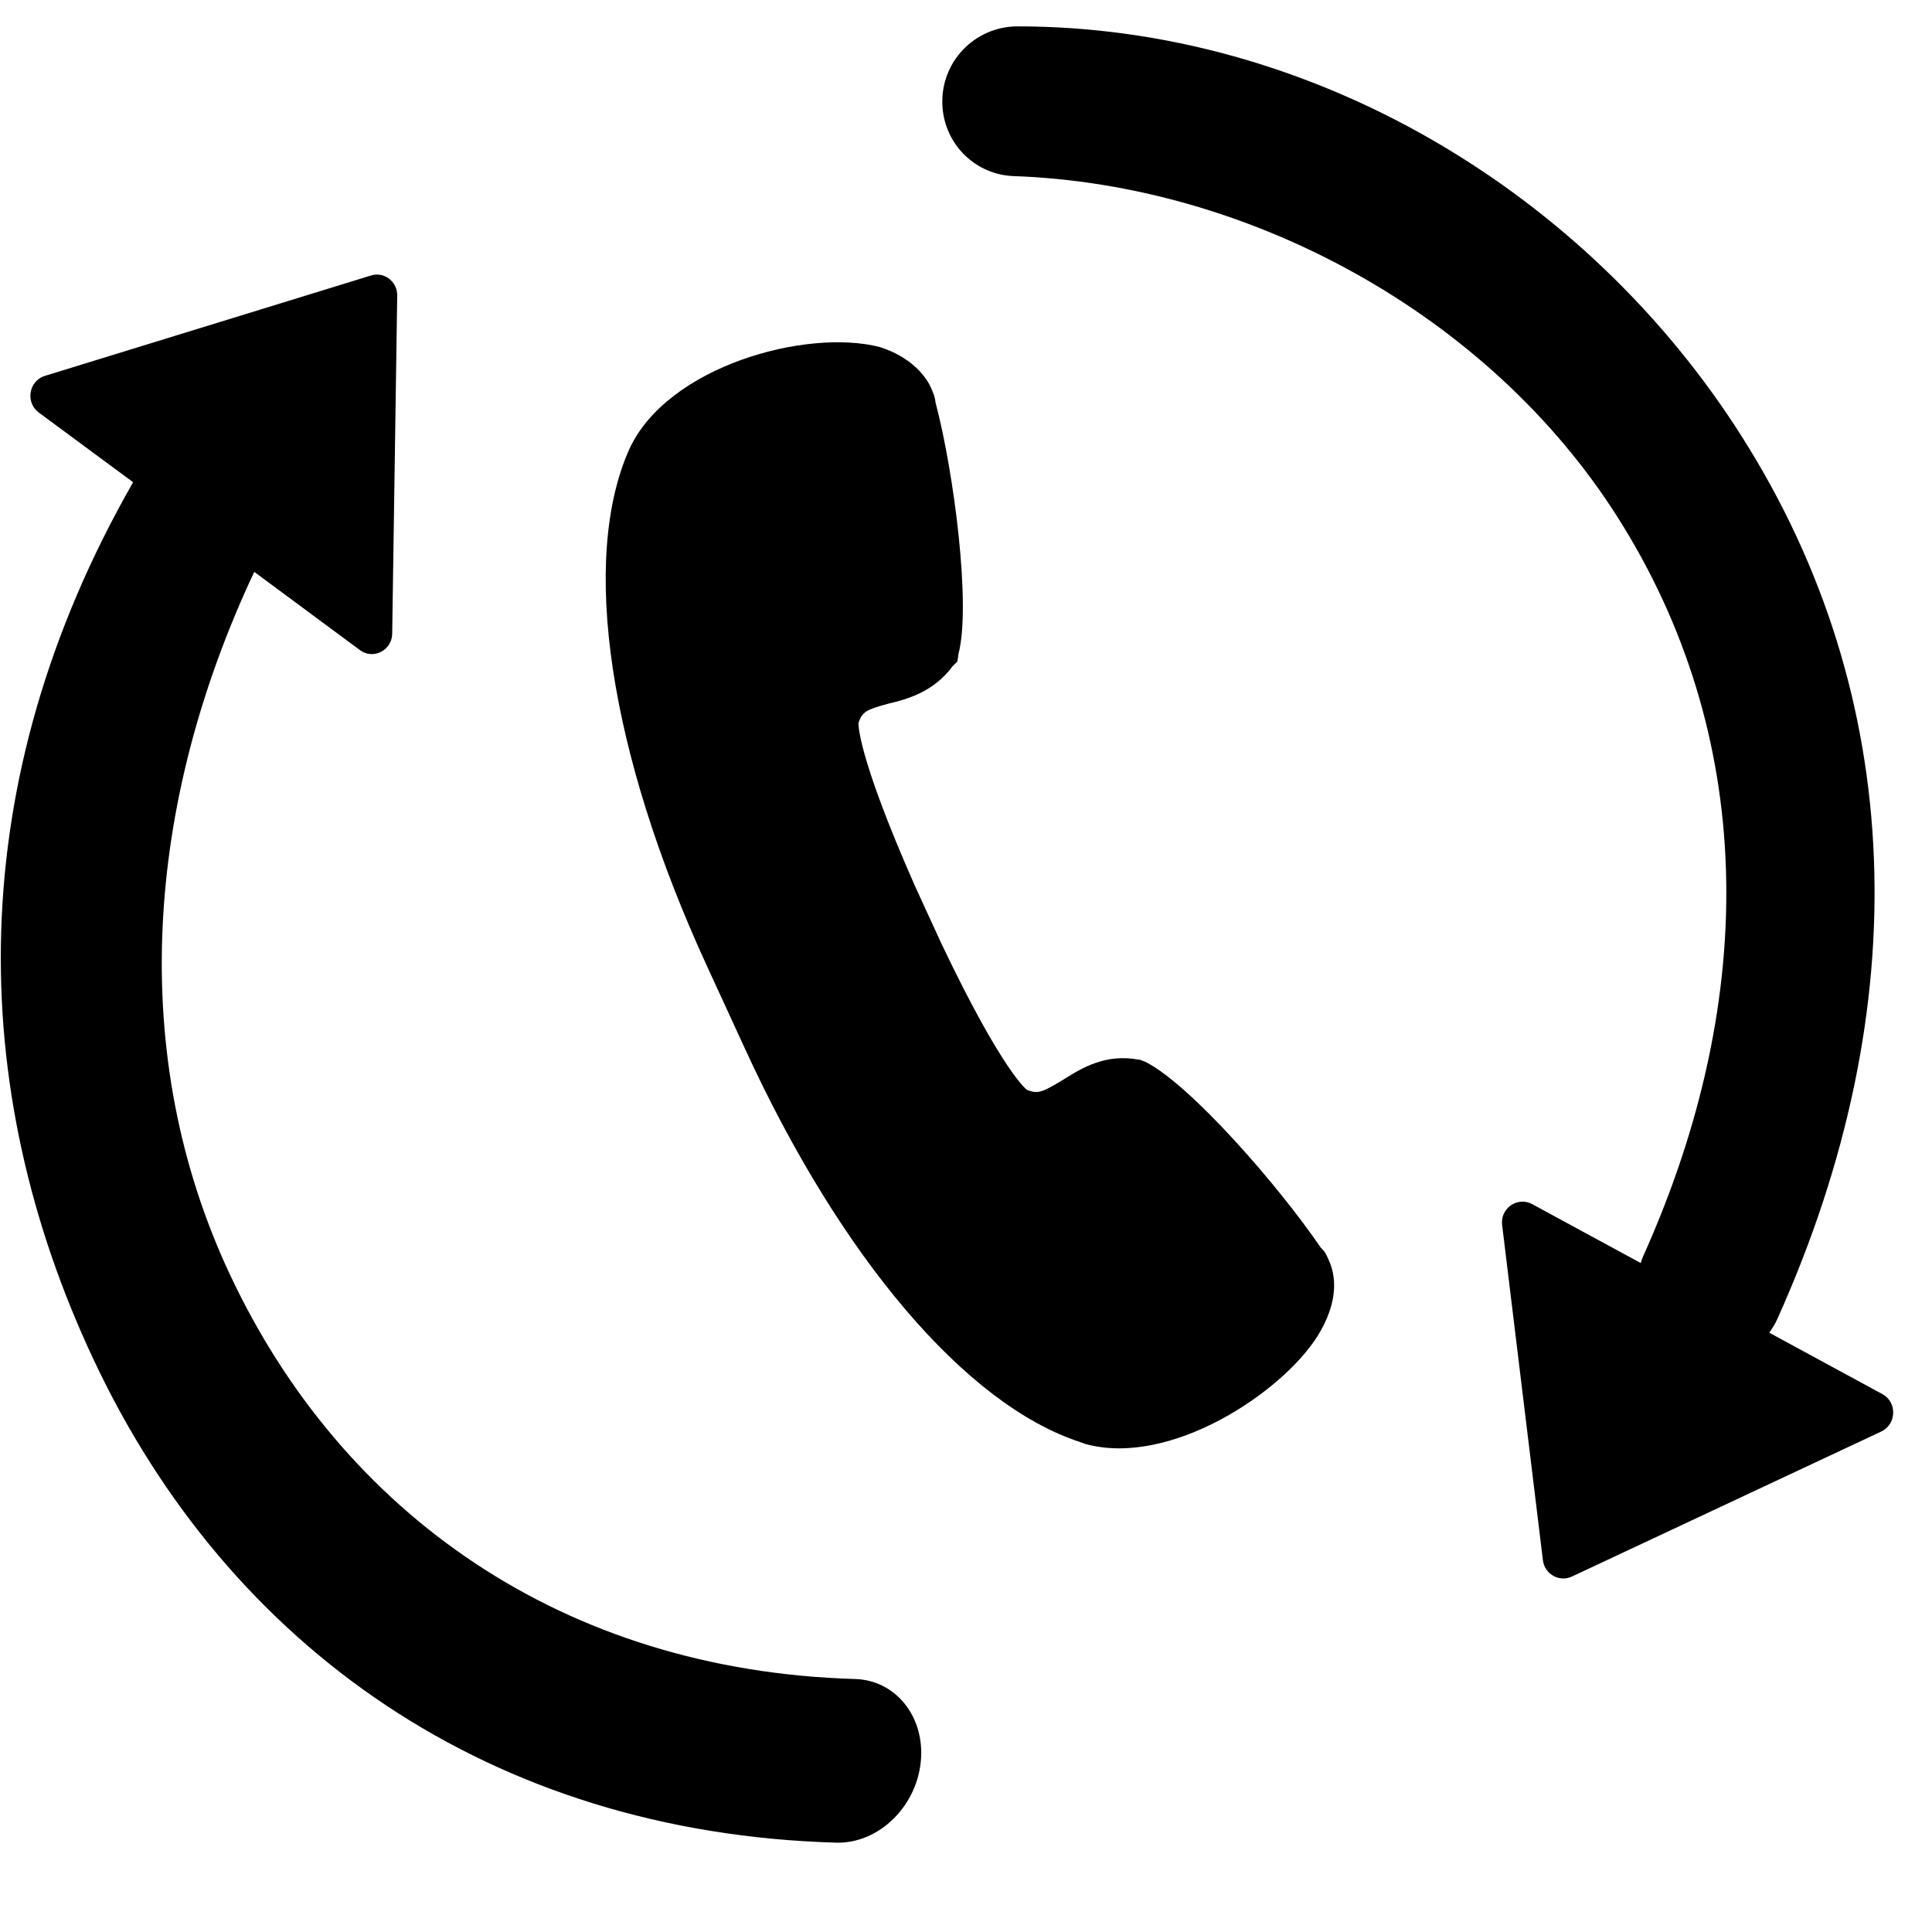 <?xml version="1.0" encoding="UTF-8" standalone="no"?>
<svg width="20px" height="20px" viewBox="0 0 20 20" version="1.1" xmlns="http://www.w3.org/2000/svg" xmlns:xlink="http://www.w3.org/1999/xlink">
    <!-- Generator: Sketch 44.1 (41455) - http://www.bohemiancoding.com/sketch -->
    <defs></defs>
    <g id="Page-1" stroke="none" stroke-width="1" fill="none" fill-rule="evenodd">
        <g id="call" transform="translate(-1118, -429)" fill-rule="nonzero" fill="#000000">
            <g id="Group-4" transform="translate(1118, 429)">
                <path d="M13.675,12.919 L13.675,12.919 C13.713,12.95 13.731,12.989 13.757,13.049 C13.821,13.19 13.872,13.457 13.638,13.833 C13.265,14.422 12.11,15.188 11.236,14.948 L11.178,14.927 C9.999,14.541 8.705,13.022 7.71,10.852 L7.315,9.993 C6.3,7.784 6.007,5.79 6.513,4.653 C6.906,3.79 8.35,3.396 9.109,3.593 C9.416,3.69 9.575,3.881 9.631,4 C9.658,4.059 9.677,4.1 9.685,4.168 C9.878,4.901 10.053,6.273 9.922,6.77 L9.911,6.848 L9.861,6.897 C9.669,7.158 9.397,7.238 9.201,7.283 C8.967,7.347 8.929,7.365 8.887,7.482 C8.887,7.482 8.86,7.786 9.47,9.168 L9.744,9.765 C10.384,11.11 10.632,11.283 10.632,11.283 C10.747,11.326 10.785,11.309 10.992,11.186 C11.159,11.082 11.397,10.921 11.725,10.96 L11.802,10.971 L11.859,10.993 C12.327,11.231 13.238,12.277 13.675,12.919 Z M19.487,14.432 C19.64,14.515 19.635,14.744 19.473,14.82 L16.271,16.321 C16.141,16.381 15.989,16.295 15.972,16.151 L15.55,12.681 C15.529,12.508 15.709,12.383 15.861,12.465 L16.985,13.075 C16.992,13.055 16.996,13.036 17.004,13.018 C18.239,10.277 18.154,7.581 16.751,5.363 C15.414,3.248 12.925,1.908 10.494,1.823 C10.101,1.809 9.78,1.499 9.756,1.099 C9.729,0.647 10.087,0.273 10.534,0.273 C13.575,0.273 16.427,1.983 18.035,4.525 C19.732,7.205 19.853,10.424 18.398,13.656 C18.375,13.706 18.346,13.753 18.315,13.796 L19.487,14.432 Z M8.852,17.381 C9.261,17.393 9.56,17.751 9.535,18.196 C9.508,18.685 9.104,19.089 8.653,19.075 C5.083,18.972 2.369,17.056 0.969,14.075 C-0.357,11.256 -0.392,8.086 1.378,4.992 L0.402,4.271 C0.26,4.166 0.298,3.942 0.465,3.891 L3.84,2.852 C3.976,2.809 4.114,2.914 4.112,3.061 L4.06,6.558 C4.059,6.733 3.863,6.833 3.725,6.729 L2.632,5.92 C1.503,8.32 1.313,10.925 2.383,13.2 C3.543,15.666 5.825,17.293 8.852,17.381 Z" id="Combined-Shape"></path>
            </g>
        </g>
    </g>
</svg>